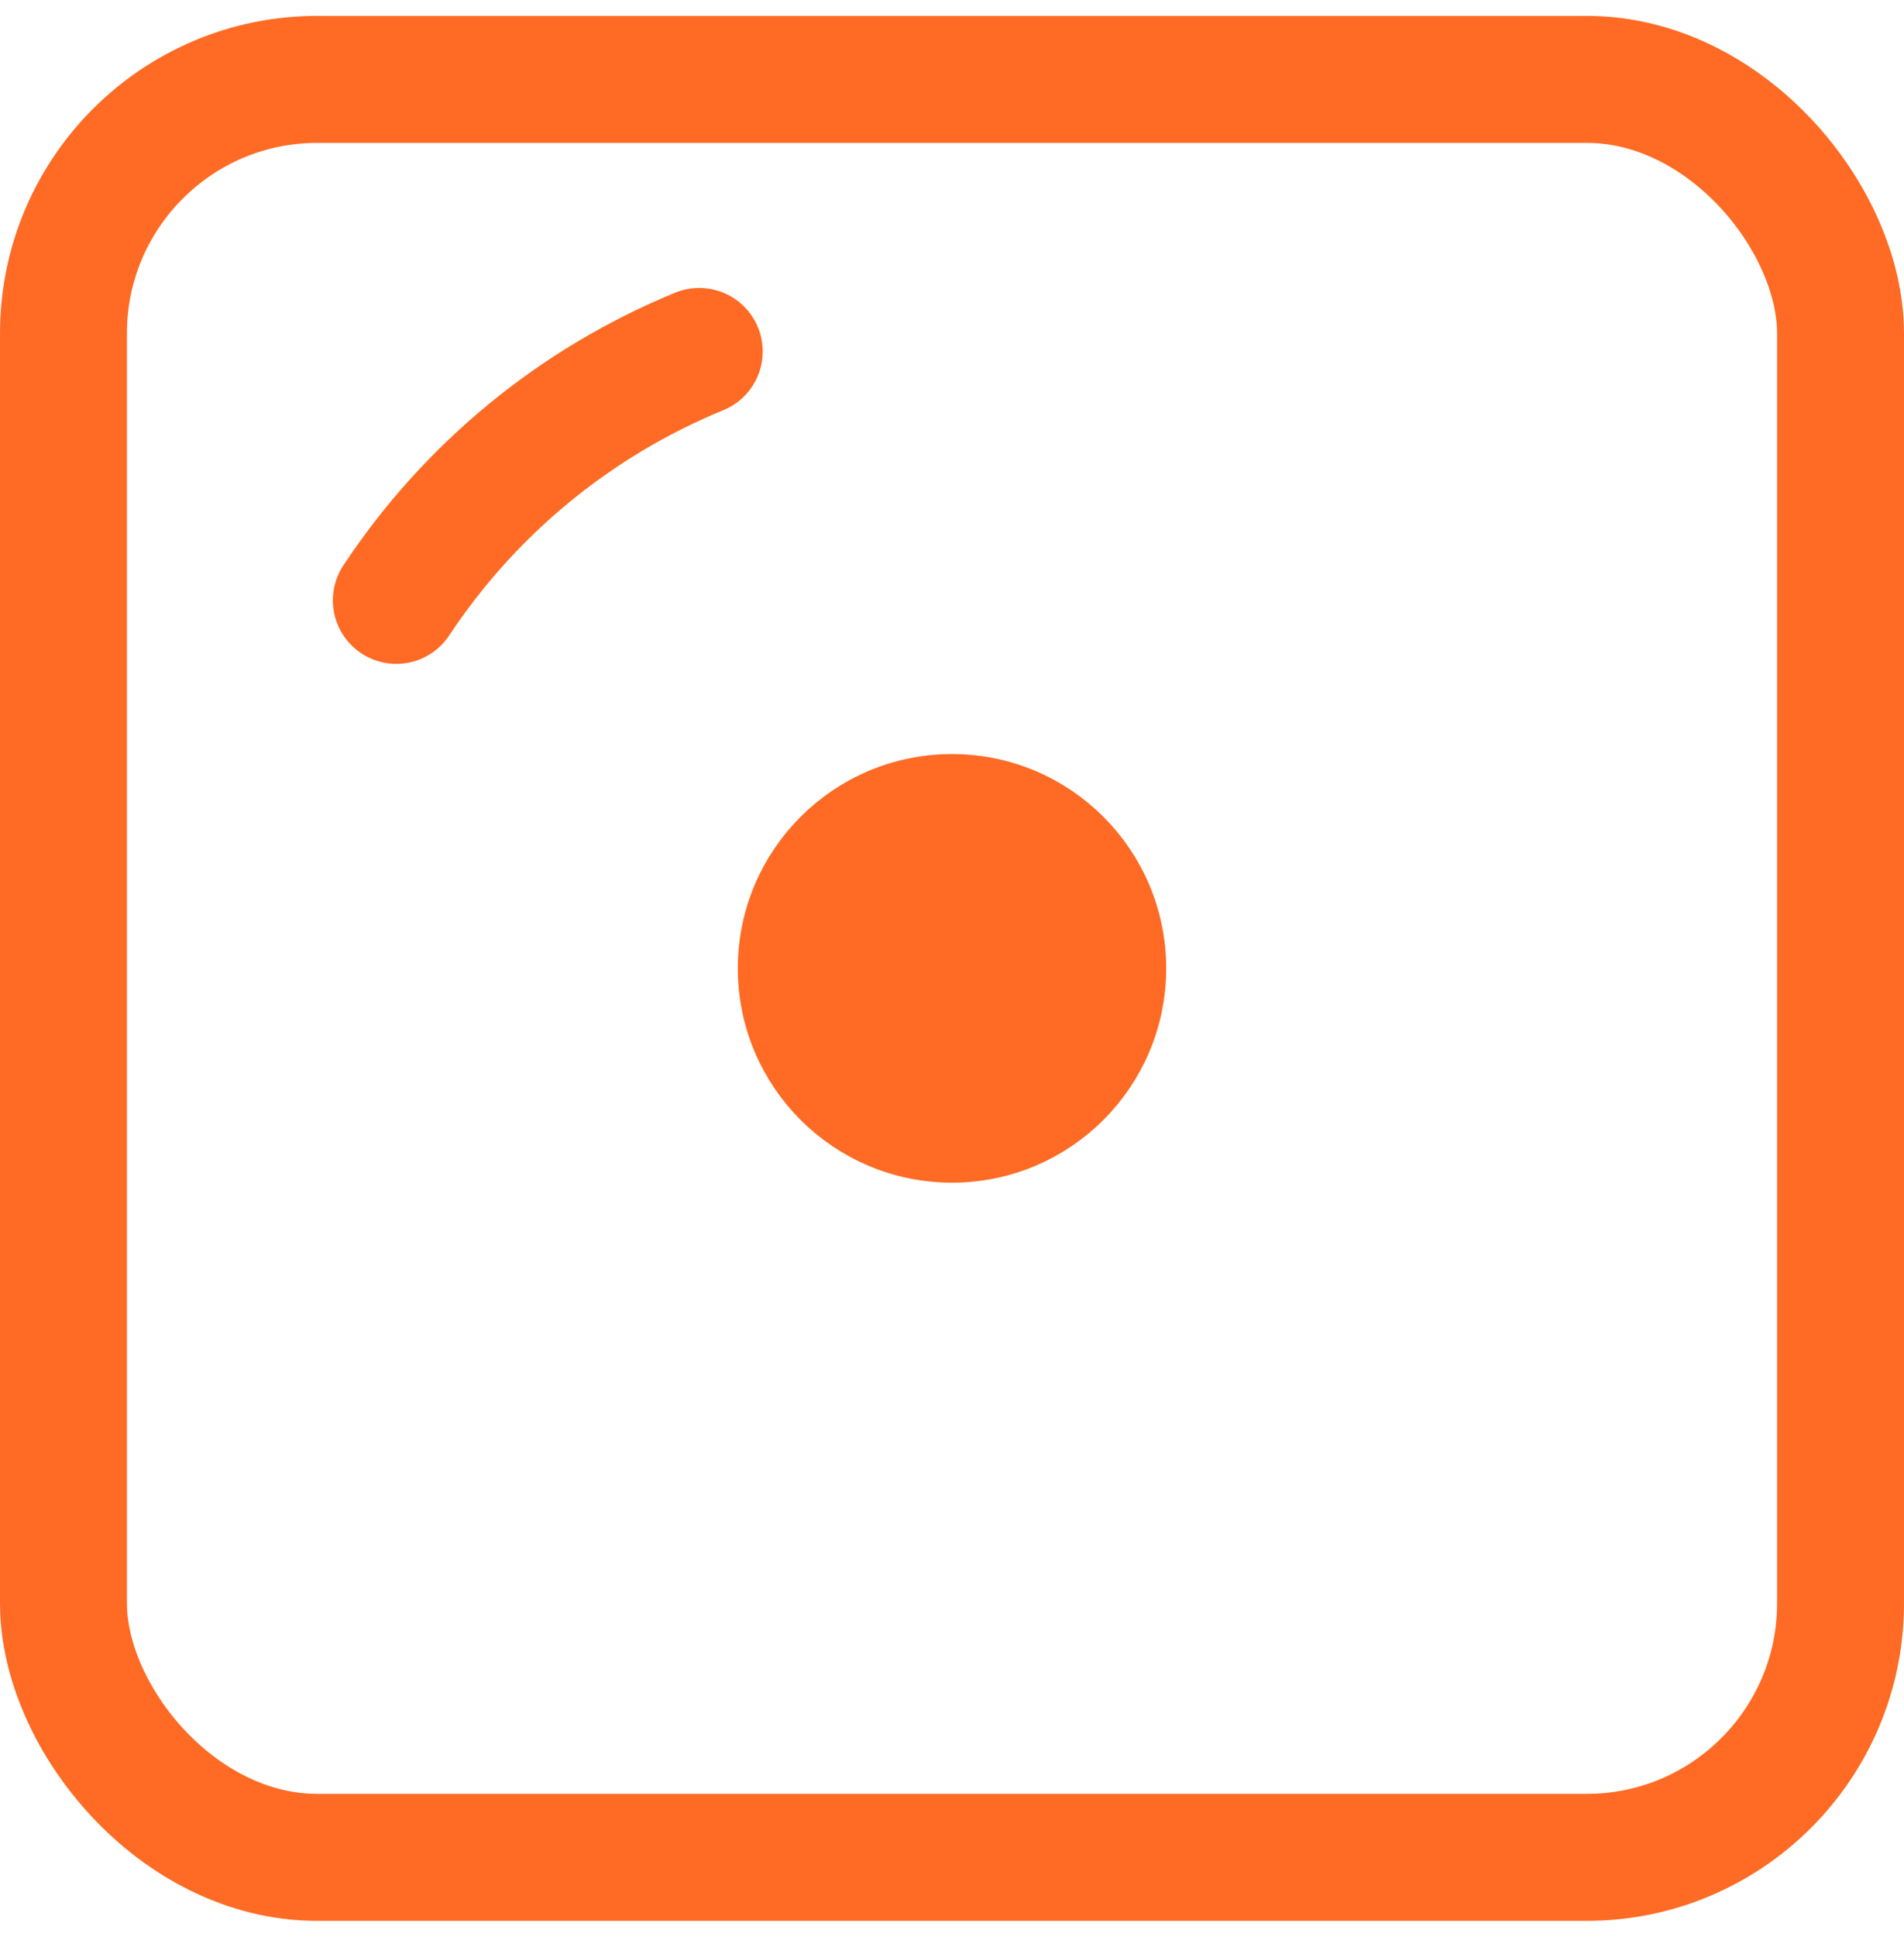 <svg width="60" height="61" viewBox="0 0 60 61" fill="none" xmlns="http://www.w3.org/2000/svg">
<rect x="2" y="2.5" width="56" height="56" rx="8" stroke="#FF6B24" stroke-width="4"/>
<circle cx="6" cy="6" r="6" transform="matrix(-1 0 0 1 36 24.5)" fill="#FF6B24" stroke="#FF6B24" stroke-width="1.5"/>
<path d="M22.035 11.069C18.139 12.666 14.813 15.398 12.489 18.909" stroke="#FF6B24" stroke-width="4" stroke-linecap="round"/>
</svg>
